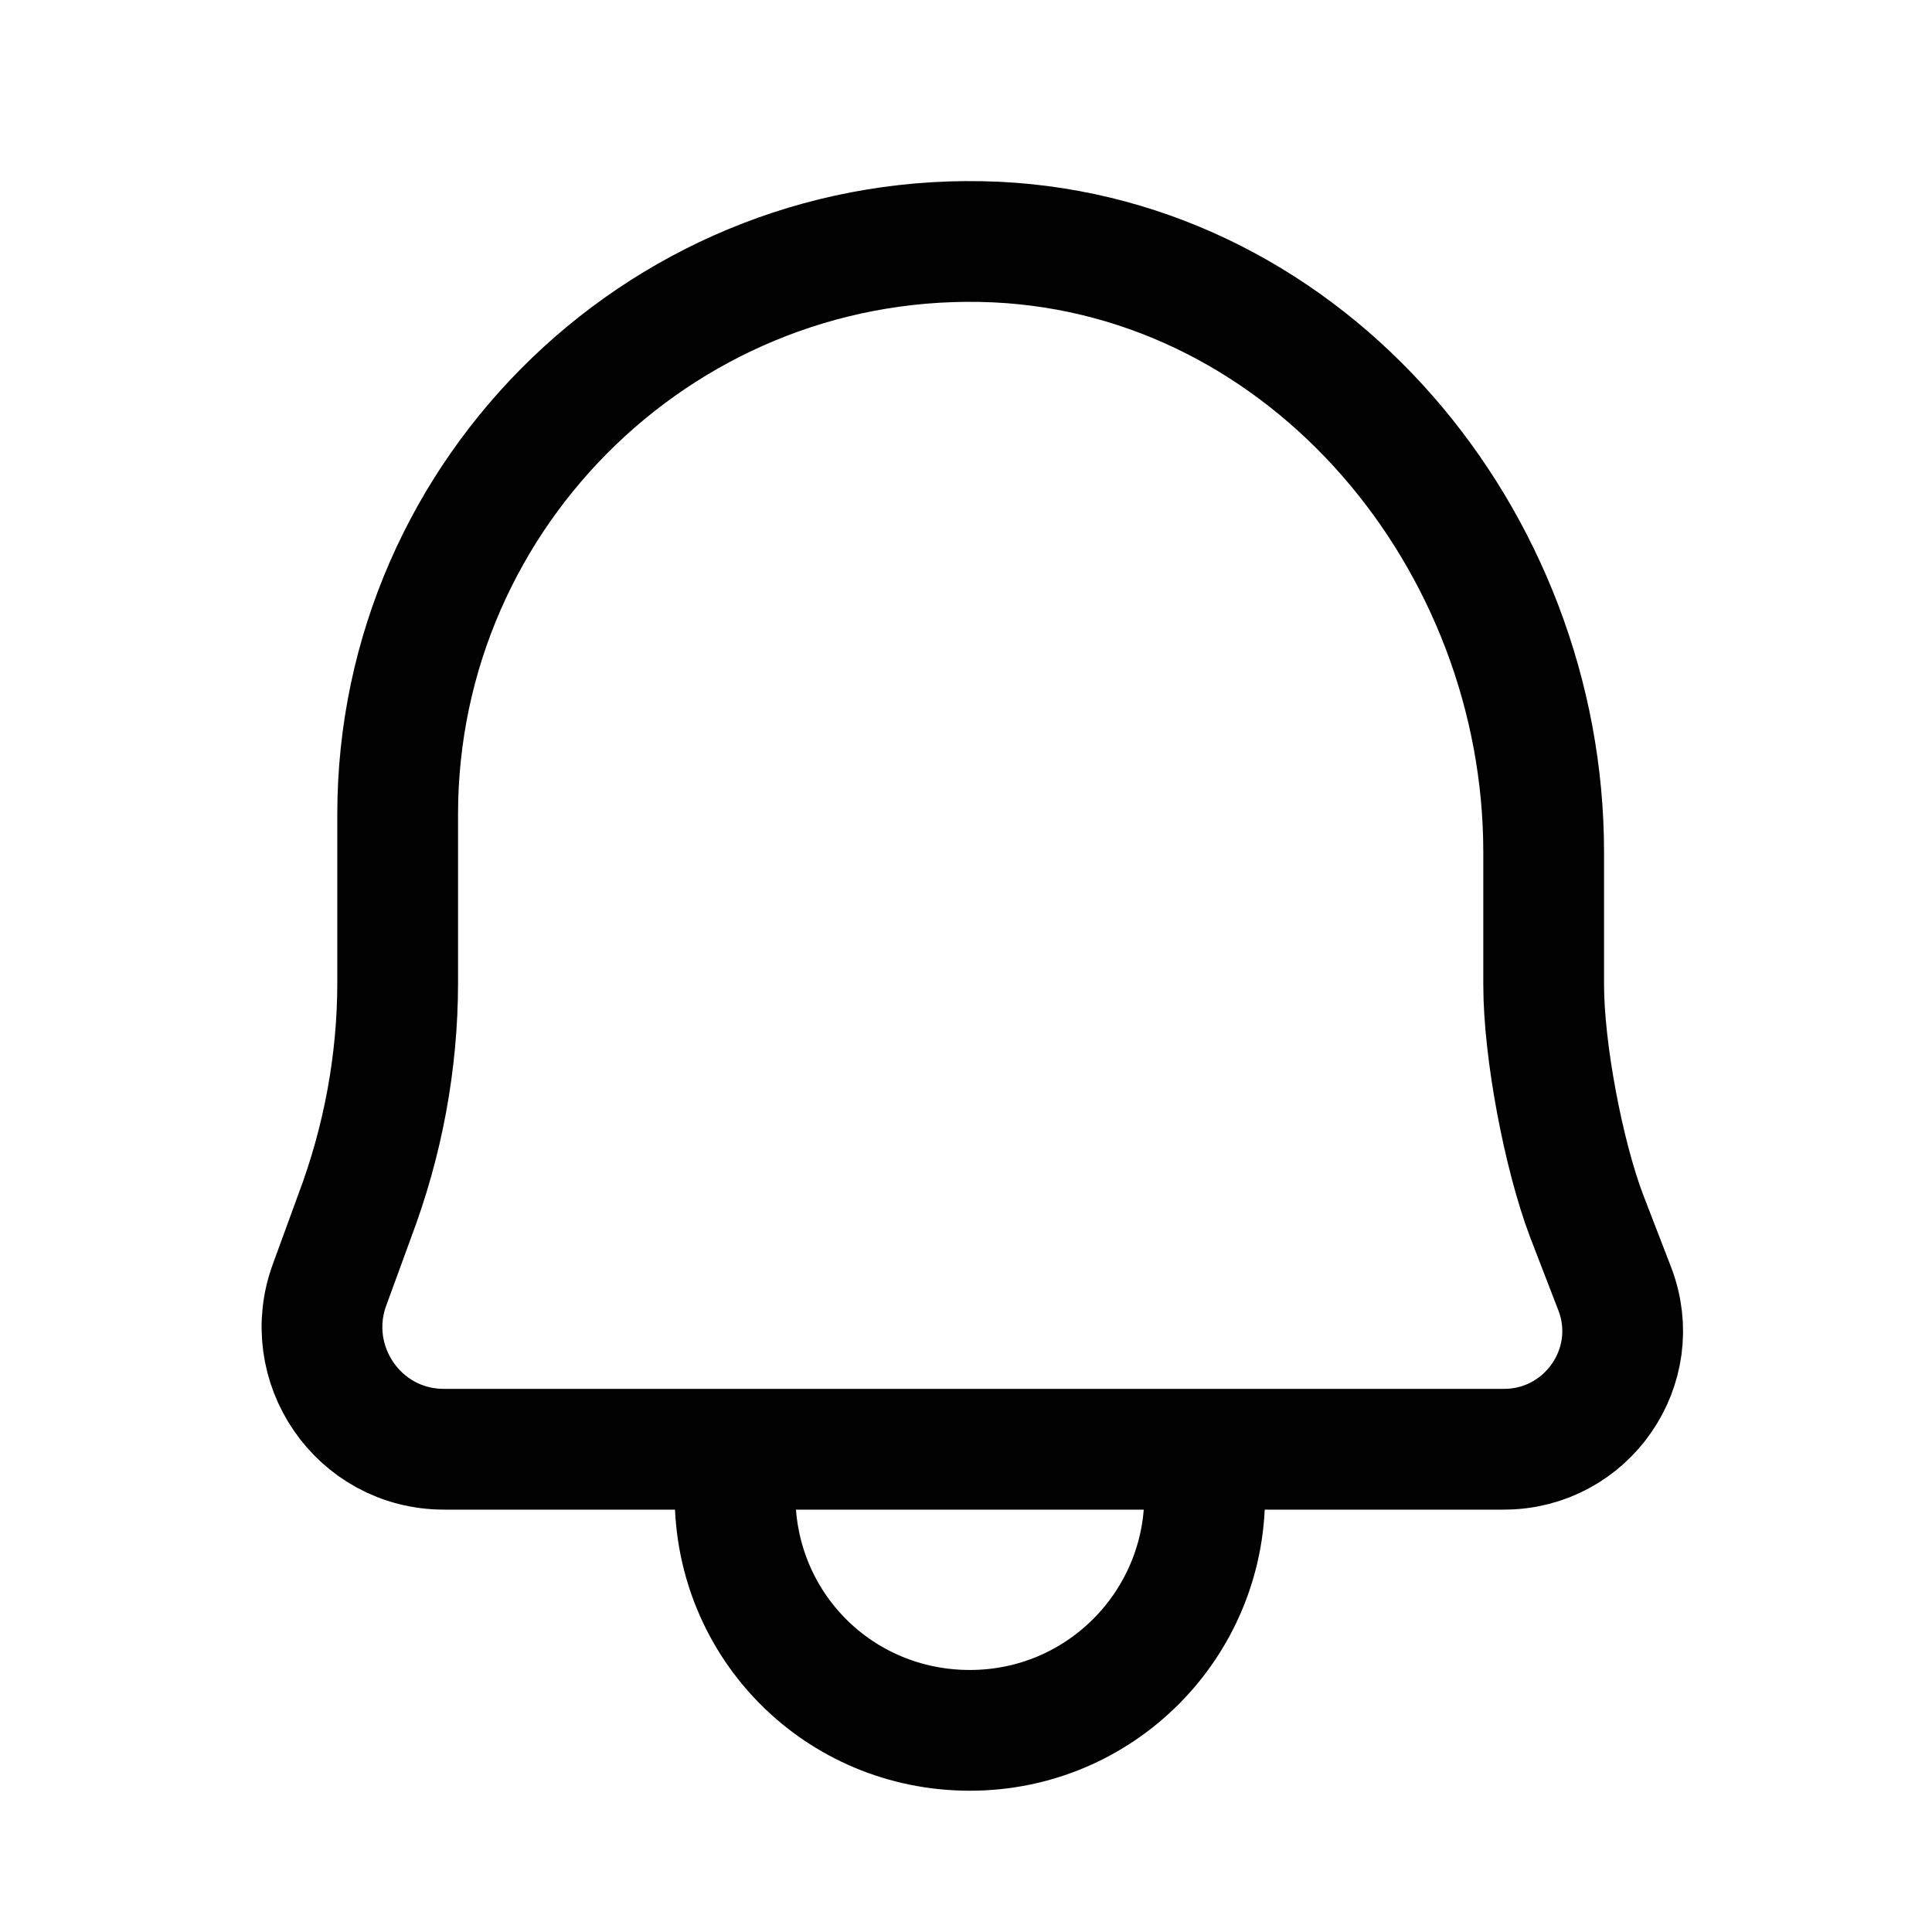 <svg width="24" height="24" viewBox="0 0 24 24" fill="none" xmlns="http://www.w3.org/2000/svg">
<path d="M4.406 15.106L4.098 15.949C3.728 16.935 4.447 18.003 5.516 18.003H18.683C19.71 18.003 20.429 16.976 20.059 16.01L19.71 15.106C19.422 14.346 19.176 13.052 19.176 12.231V10.587C19.176 6.705 16.259 3.192 12.376 3.007C8.309 2.823 4.94 6.089 4.94 10.115V12.21C4.94 13.196 4.755 14.182 4.406 15.106Z" stroke="#010101" stroke-width="1.5" stroke-linecap="round" stroke-linejoin="round"/>
<path d="M14.965 18.578C14.965 20.18 13.671 21.495 12.048 21.495C10.425 21.495 9.131 20.201 9.131 18.578" stroke="#010101" stroke-width="1.5" stroke-linecap="round" stroke-linejoin="round"/>
</svg>
